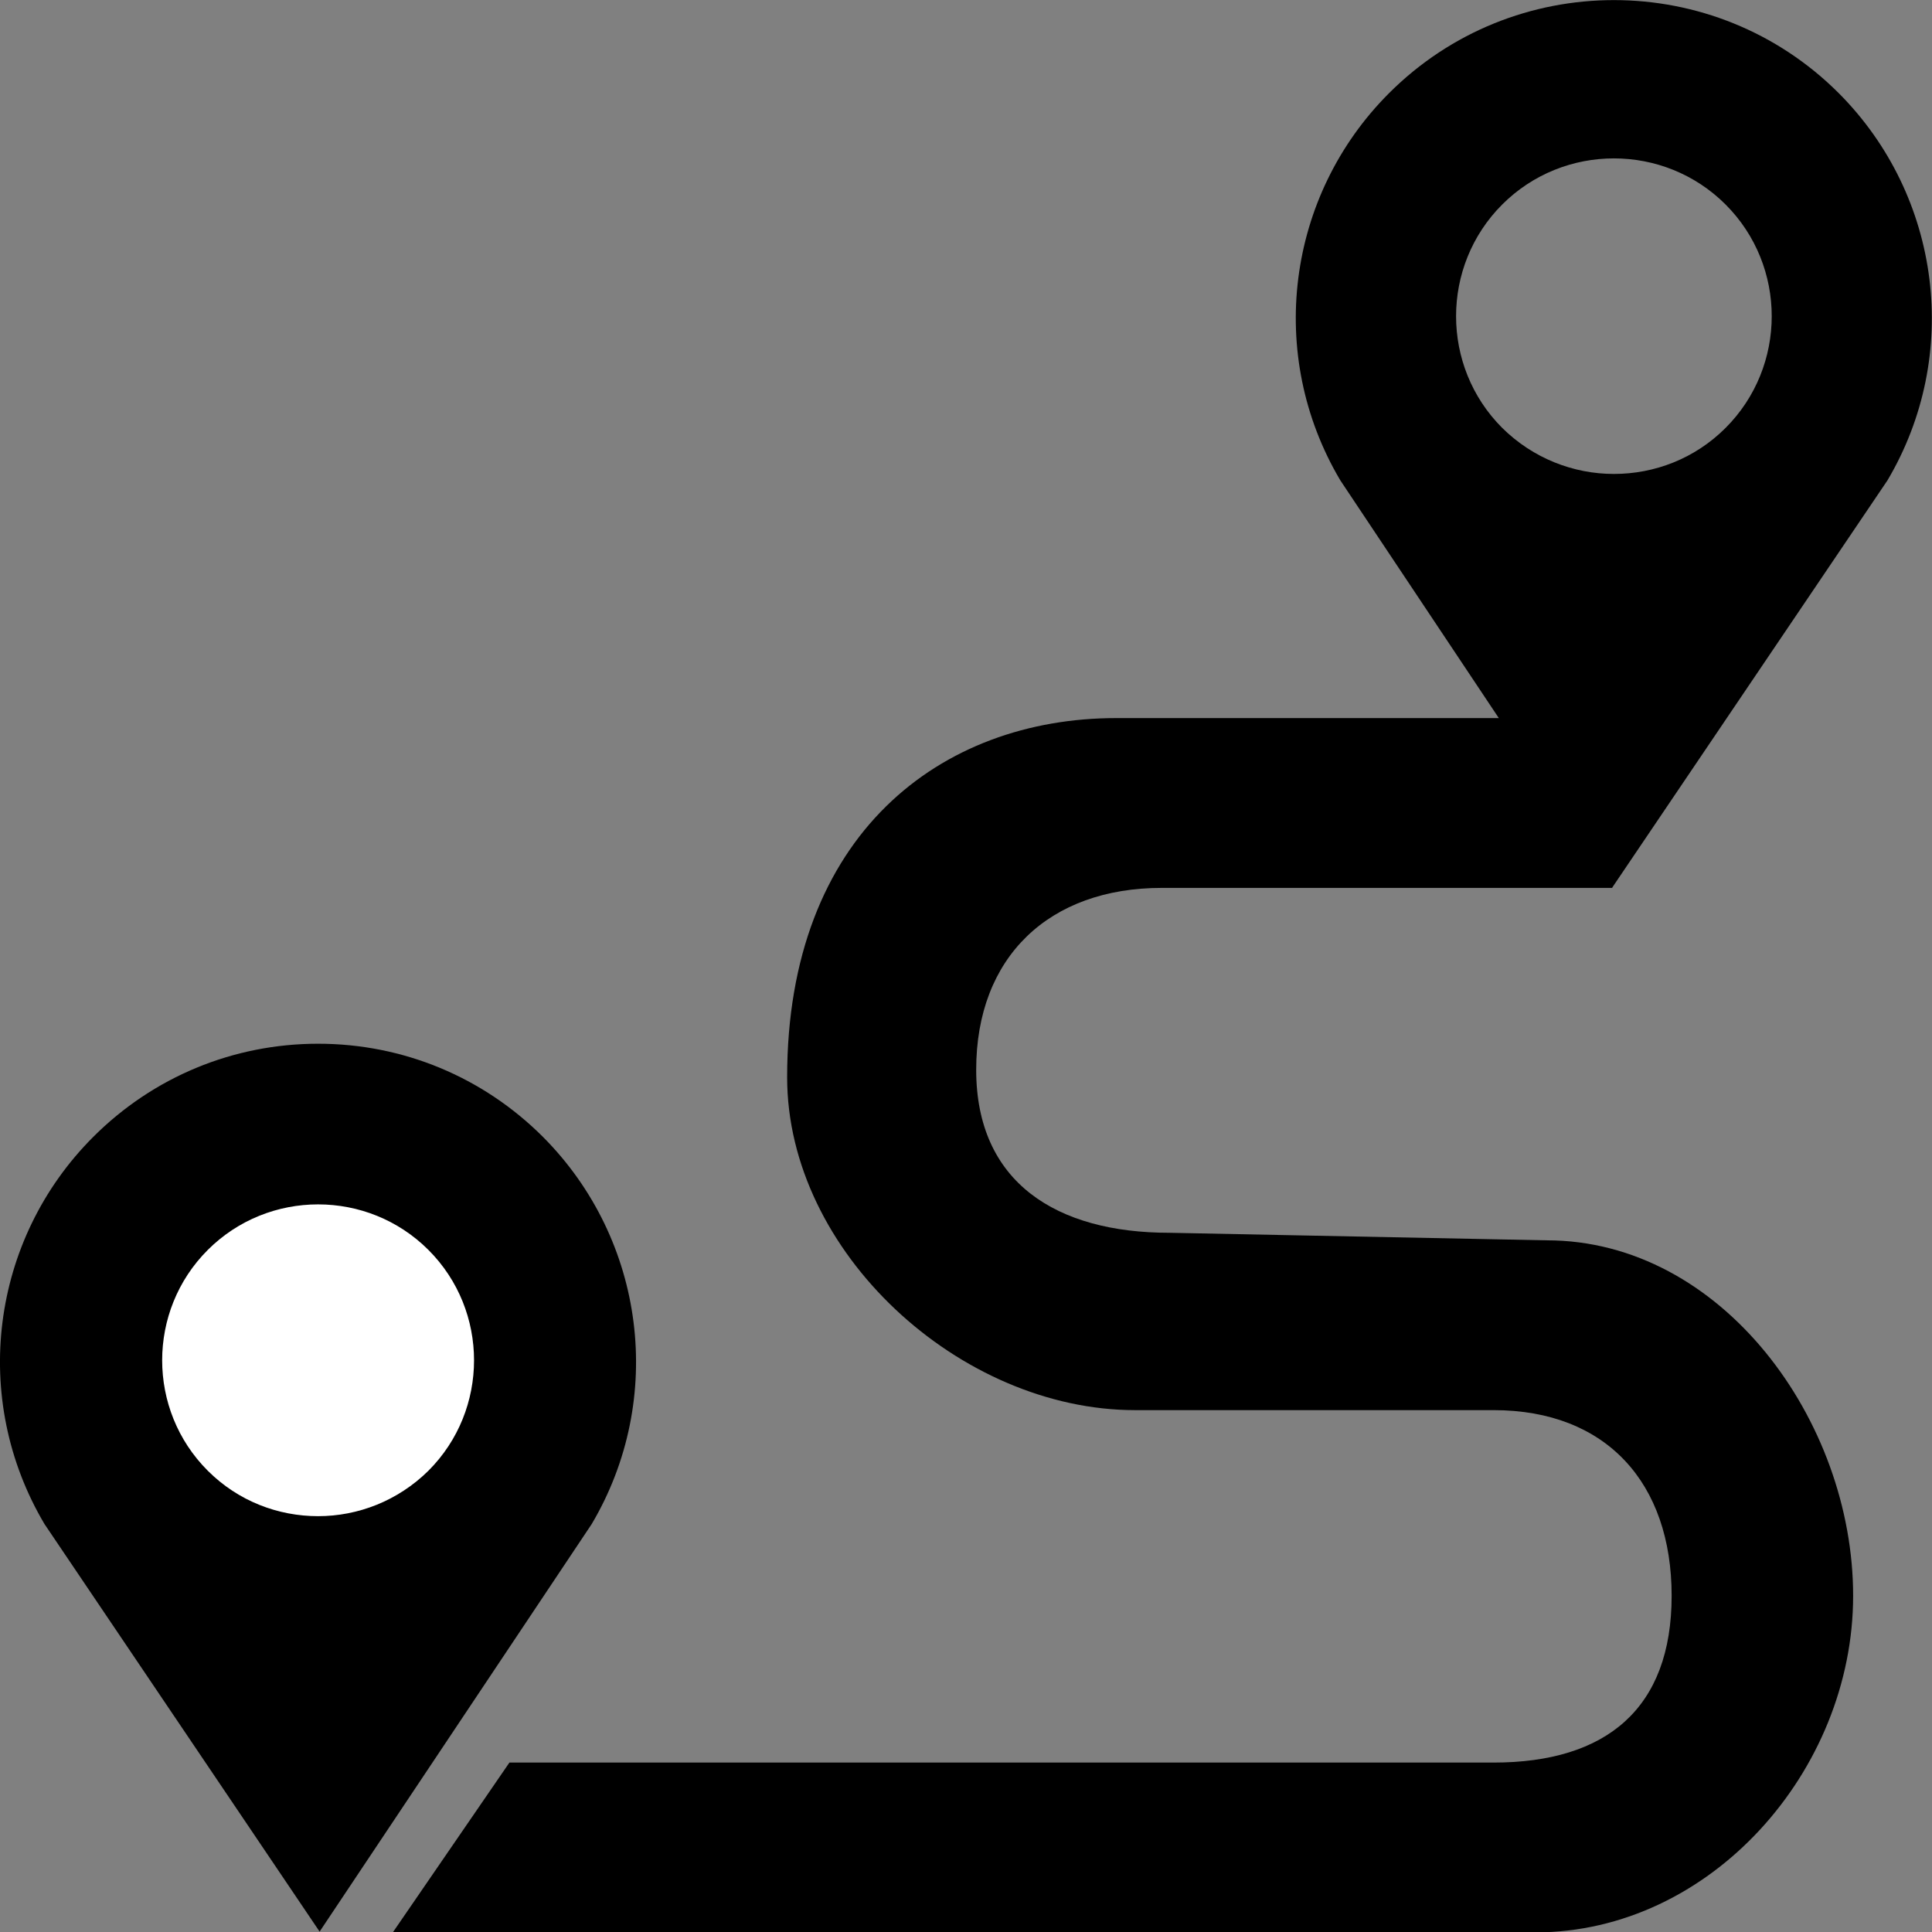 <?xml version="1.0" encoding="utf-8"?>
<!-- Generator: Adobe Illustrator 25.0.1, SVG Export Plug-In . SVG Version: 6.00 Build 0)  -->
<svg version="1.1" id="Capa_1" xmlns="http://www.w3.org/2000/svg" xmlns:xlink="http://www.w3.org/1999/xlink" x="0px" y="0px"
	 viewBox="0 0 512 512" style="enable-background:new 0 0 512 512;" xml:space="preserve">
<rect x="0" y="0" width="512" height="512" fill="#808080" stroke="none"/>
<style type="text/css">
	.st0{fill:#FFFFFF;stroke:#000000;stroke-miterlimit:10;}
</style>
<path d="M156.8,403.9c19.6-33.1,14.3-75.3-12.9-102.6c-15.9-15.9-37.1-24.7-59.6-24.7c-22.5,0-43.7,8.8-59.6,24.7
	c-27.2,27.2-32.6,69.4-12.9,102.6l72.9,108L156.8,403.9z M427.2,235.3l73-108c19.6-33.1,14.3-75.3-12.9-102.6
	c-32.9-32.9-86.3-32.9-119.2,0c-27.2,27.2-32.6,69.4-12.9,102.6L427.2,235.3z M401.4,190.3H295.8c-46.4,0-87.2,30.7-87.2,95.2
	c0,46.4,45.8,88.2,92.2,88.2h95c29.9,0,47.2,19.3,47.2,49.2c0,29.9-17.3,44.2-47.2,44.2H135l-30.9,45h302.8
	c46.4,0,84.2-42.8,84.2-89.2c0-46.4-34.8-94.2-81.2-94.2l-100-2c-29.9,0-51.2-13.3-51.2-43.2c0-29.9,19.3-48.2,49.2-48.2h119.4
	 M398.1,113.4c-16.3-16.3-16.3-42.9,0-59.2s42.9-16.3,59.2,0h0c16.3,16.3,16.3,42.9,0,59.2c-8.2,8.2-18.9,12.2-29.6,12.2
	C417,125.6,406.3,121.5,398.1,113.4z"/>
<g>
	<g>
		<path class="st0" d="M113.9,330.9c-16.3-16.3-42.9-16.3-59.2,0c-16.3,16.3-16.3,42.9,0,59.2c8.2,8.2,18.9,12.2,29.6,12.2
			s21.4-4.1,29.6-12.2C130.2,373.8,130.2,347.2,113.9,330.9z"/>
	</g>
</g>
</svg>
